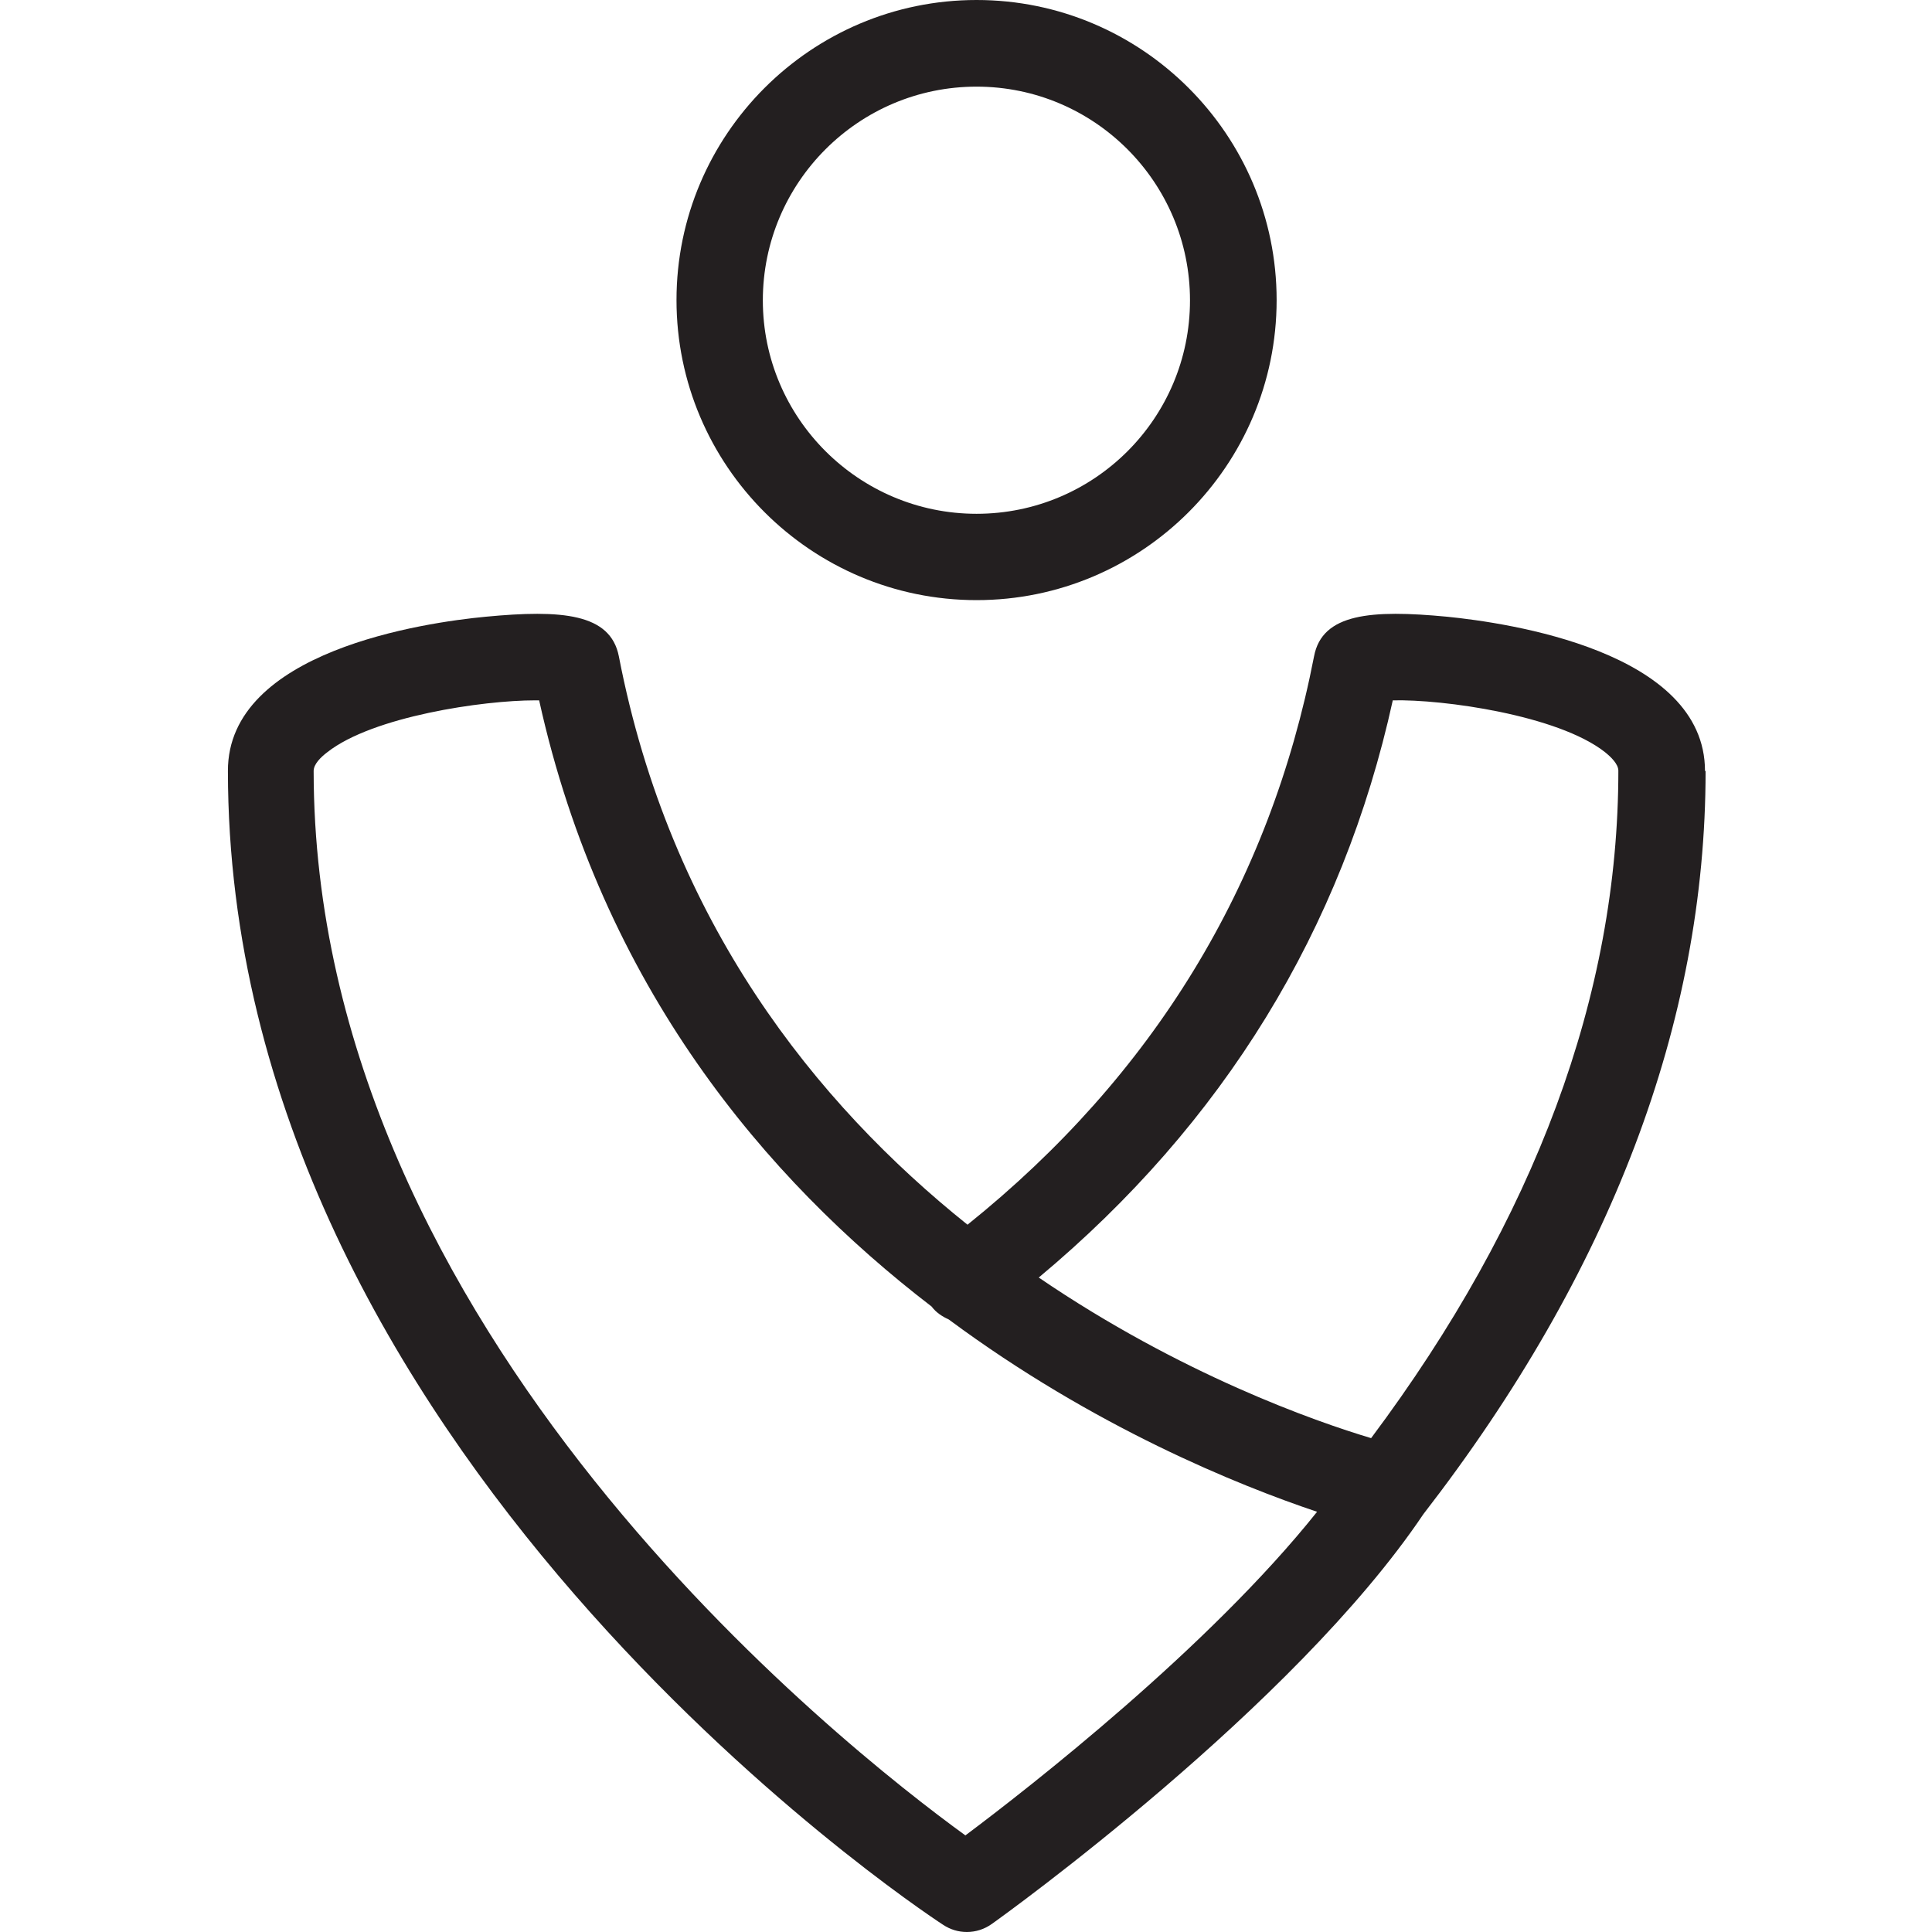 <?xml version="1.0" encoding="UTF-8"?>
<svg id="Outline" xmlns="http://www.w3.org/2000/svg" viewBox="0 0 64 64">
  <defs>
    <style>
      .cls-1 {
        fill: #231f20;
      }
    </style>
  </defs>
  <path class="cls-1" d="M56.48,25.54c0-3.97-6.54-4.91-8.54-5.11-2.52-.24-4.14-.11-4.41,1.31-1.47,7.57-5.33,13.89-11.48,18.83-5.02-4.02-9.85-10.03-11.55-18.83-.28-1.42-1.89-1.55-4.41-1.31-2.01.19-8.55,1.13-8.54,5.11.01,22.42,22.72,37.59,23.69,38.22.24.16.51.24.79.24.29,0,.58-.09.83-.27.41-.29,10-7.19,14.29-13.57,6.2-8.01,9.35-16.29,9.35-24.62ZM46.14,23.2c1.66-.04,5.46.49,7.02,1.71.2.16.45.4.45.62,0,7.42-2.76,14.85-8.19,22.11-1.84-.55-6.3-2.11-11.01-5.32,6.11-5.1,10.06-11.52,11.73-19.13ZM31.98,60.8c-4.01-2.91-21.58-16.69-21.59-35.26,0-.23.24-.46.45-.62,1.51-1.19,5.17-1.72,6.88-1.72.05,0,.09,0,.14,0,2.09,9.46,7.5,15.86,13,20.08,0,0,0,0,0,0,.15.2.35.33.57.43,4.8,3.56,9.58,5.49,12.2,6.37-3.58,4.49-9.5,9.11-11.65,10.72ZM32.35,19.88c5.48,0,9.94-4.46,9.94-9.94S37.83,0,32.35,0s-9.94,4.46-9.94,9.94,4.46,9.94,9.94,9.94ZM32.35,2.87c3.9,0,7.07,3.17,7.07,7.08s-3.17,7.07-7.07,7.07-7.08-3.17-7.08-7.07,3.17-7.08,7.08-7.08Z"/>
</svg>